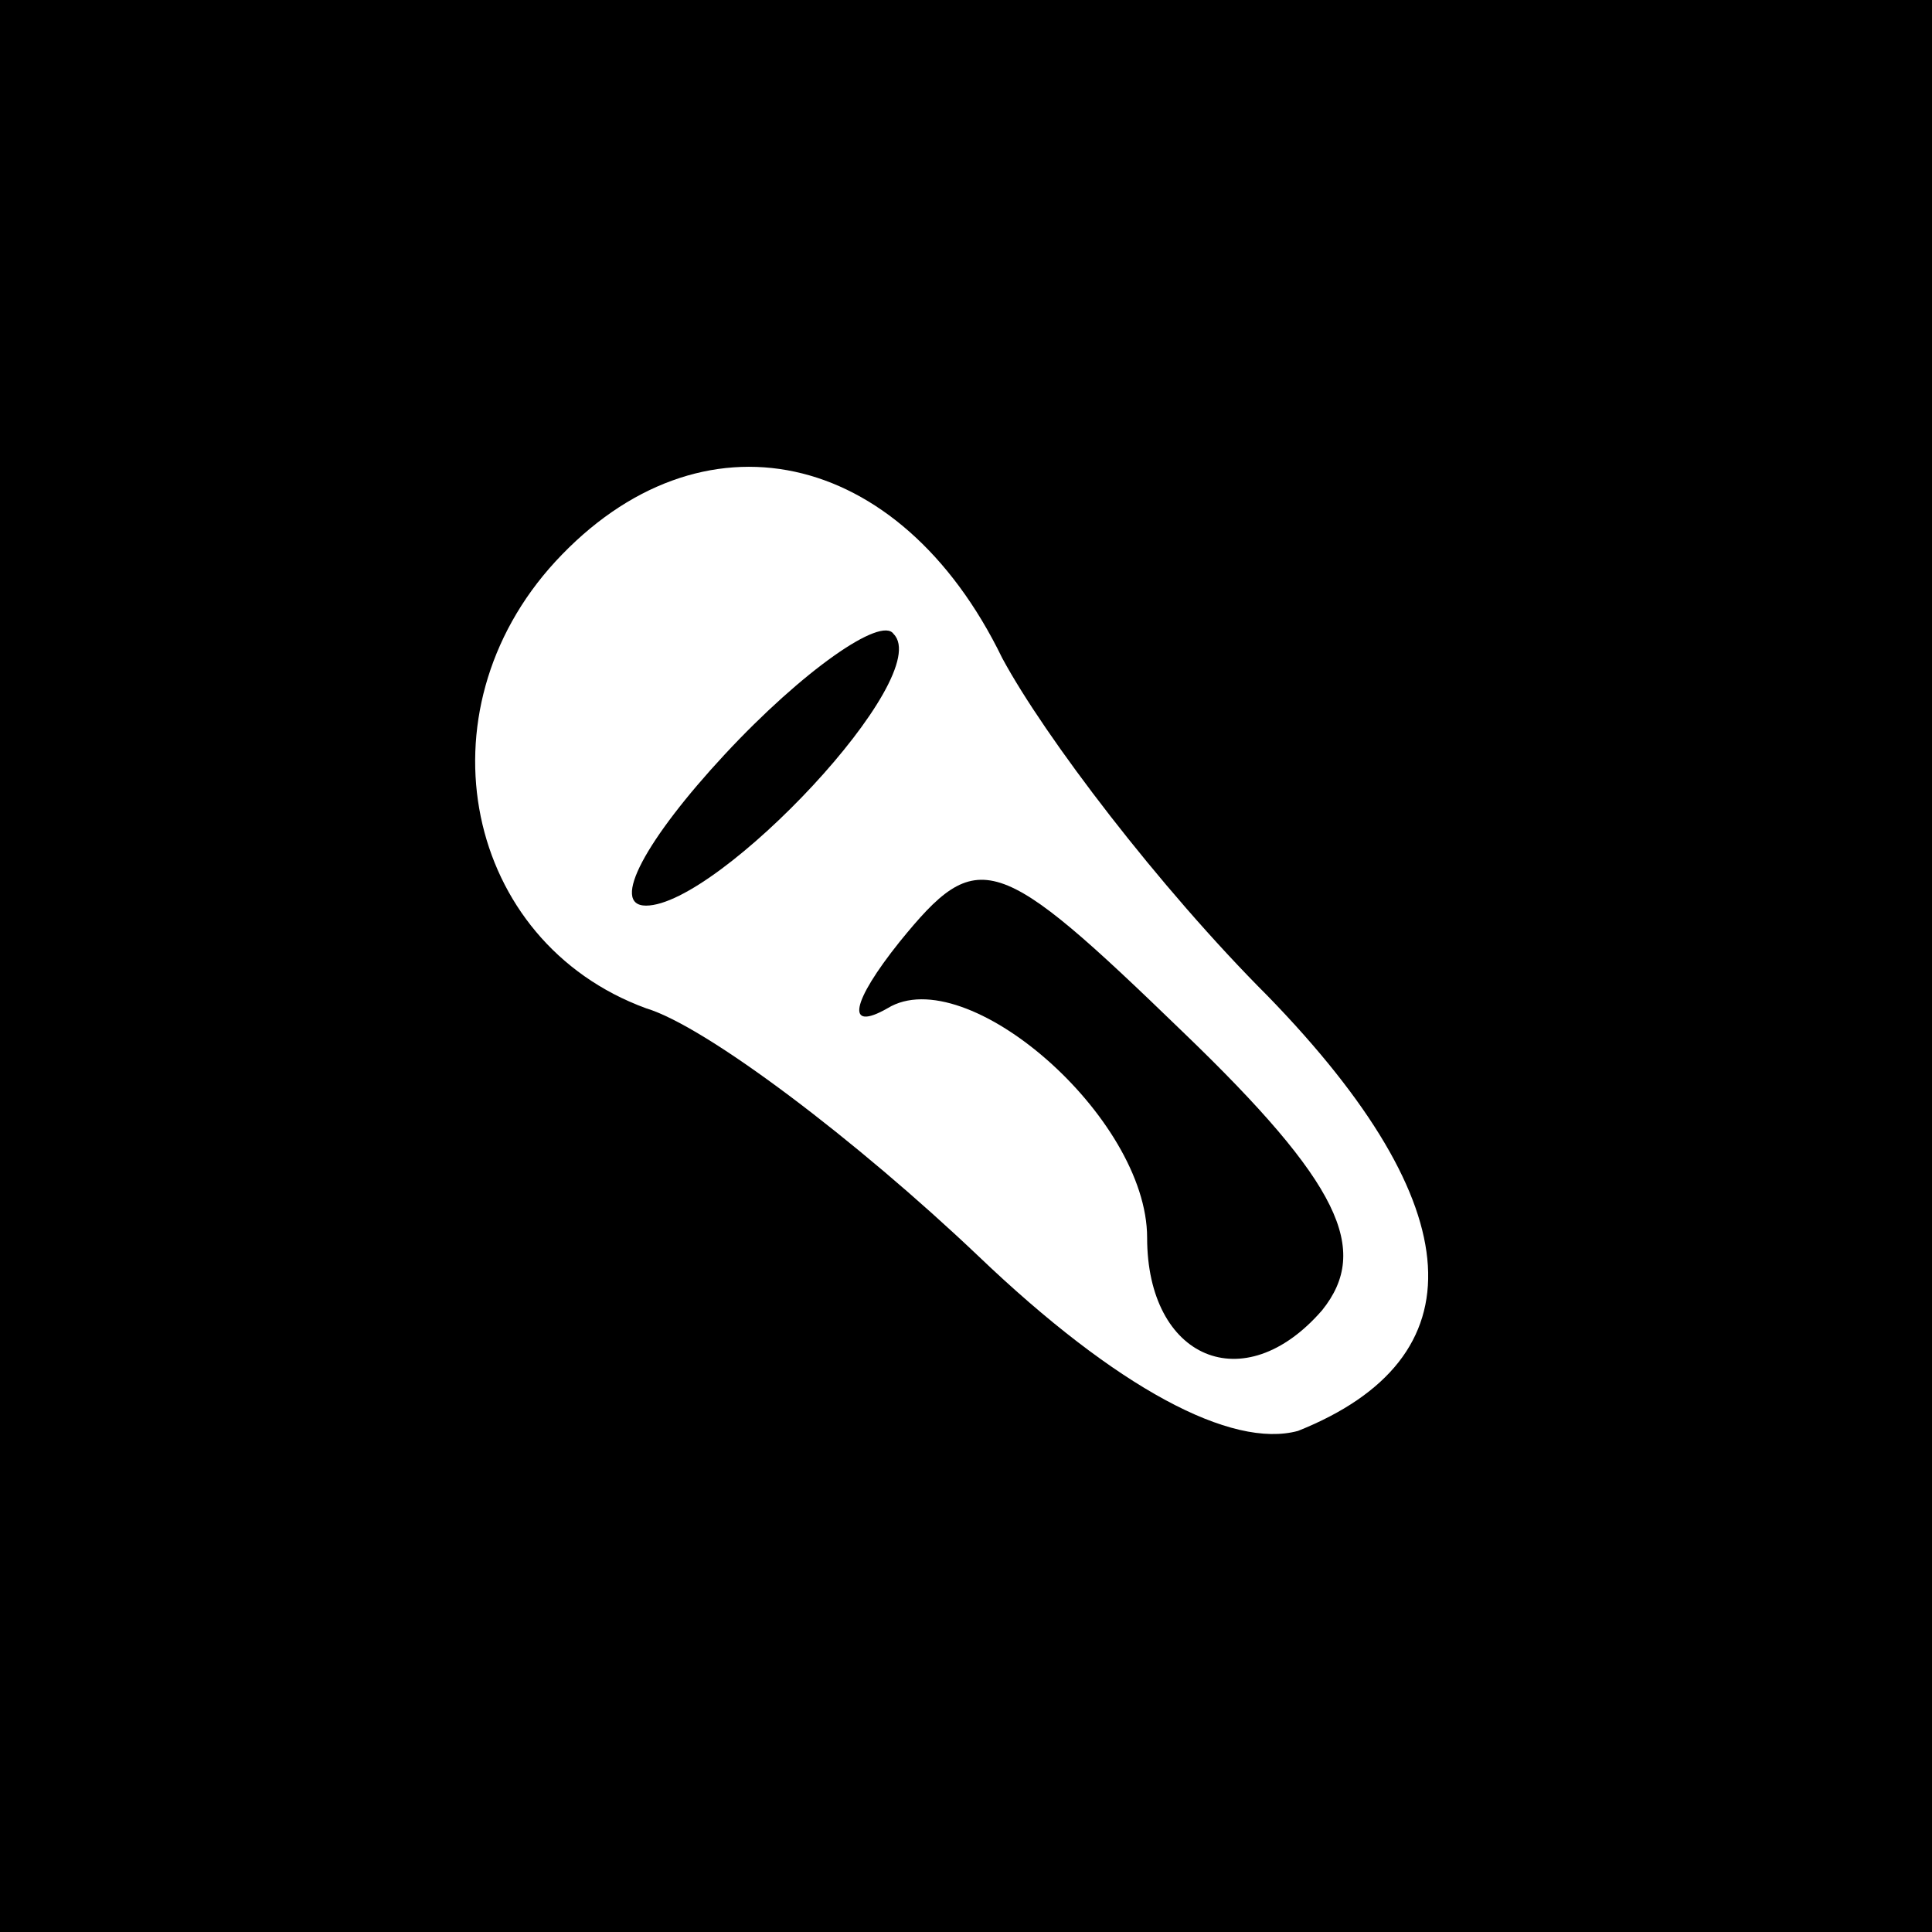 <?xml version="1.0" standalone="no"?>
<!DOCTYPE svg PUBLIC "-//W3C//DTD SVG 20010904//EN"
 "http://www.w3.org/TR/2001/REC-SVG-20010904/DTD/svg10.dtd">
<svg version="1.0" xmlns="http://www.w3.org/2000/svg"
 width="32pt" height="32pt" viewBox="0 0 32 32"
 preserveAspectRatio="xMidYMid meet">
<rect x="0" y="0" width="32" height="32" fill="#808080" stroke="none"/>
<g transform="translate(0,32) scale(0.1,-0.1)"
fill="#000000" stroke="none">
<path fill="#000000" stroke="none" d="M0 160 l0 -160 160 0 160 0 0 160 0
160 -160 0 -160 0 0 -160z"/>
<path fill="#ffffff" stroke="none" d="M166 211 c7 -13 26 -38 44 -56 34 -35
35 -60 5 -72 -11 -3 -30 7 -53 29 -20 19 -45 38 -55 41 -30 11 -38 49 -15 74
24 26 57 19 74 -16z"/>
<path fill="#000000" stroke="none" d="M120 195 c-13 -14 -19 -25 -13 -25 12
0 48 38 41 45 -2 3 -15 -6 -28 -20z"/>
<path fill="#000000" stroke="none" d="M149 164 c-8 -10 -9 -15 -2 -11 13 8
43 -18 43 -38 0 -20 16 -27 29 -12 8 10 3 21 -23 46 -31 30 -34 31 -47 15z"/>
</g>
</svg>
